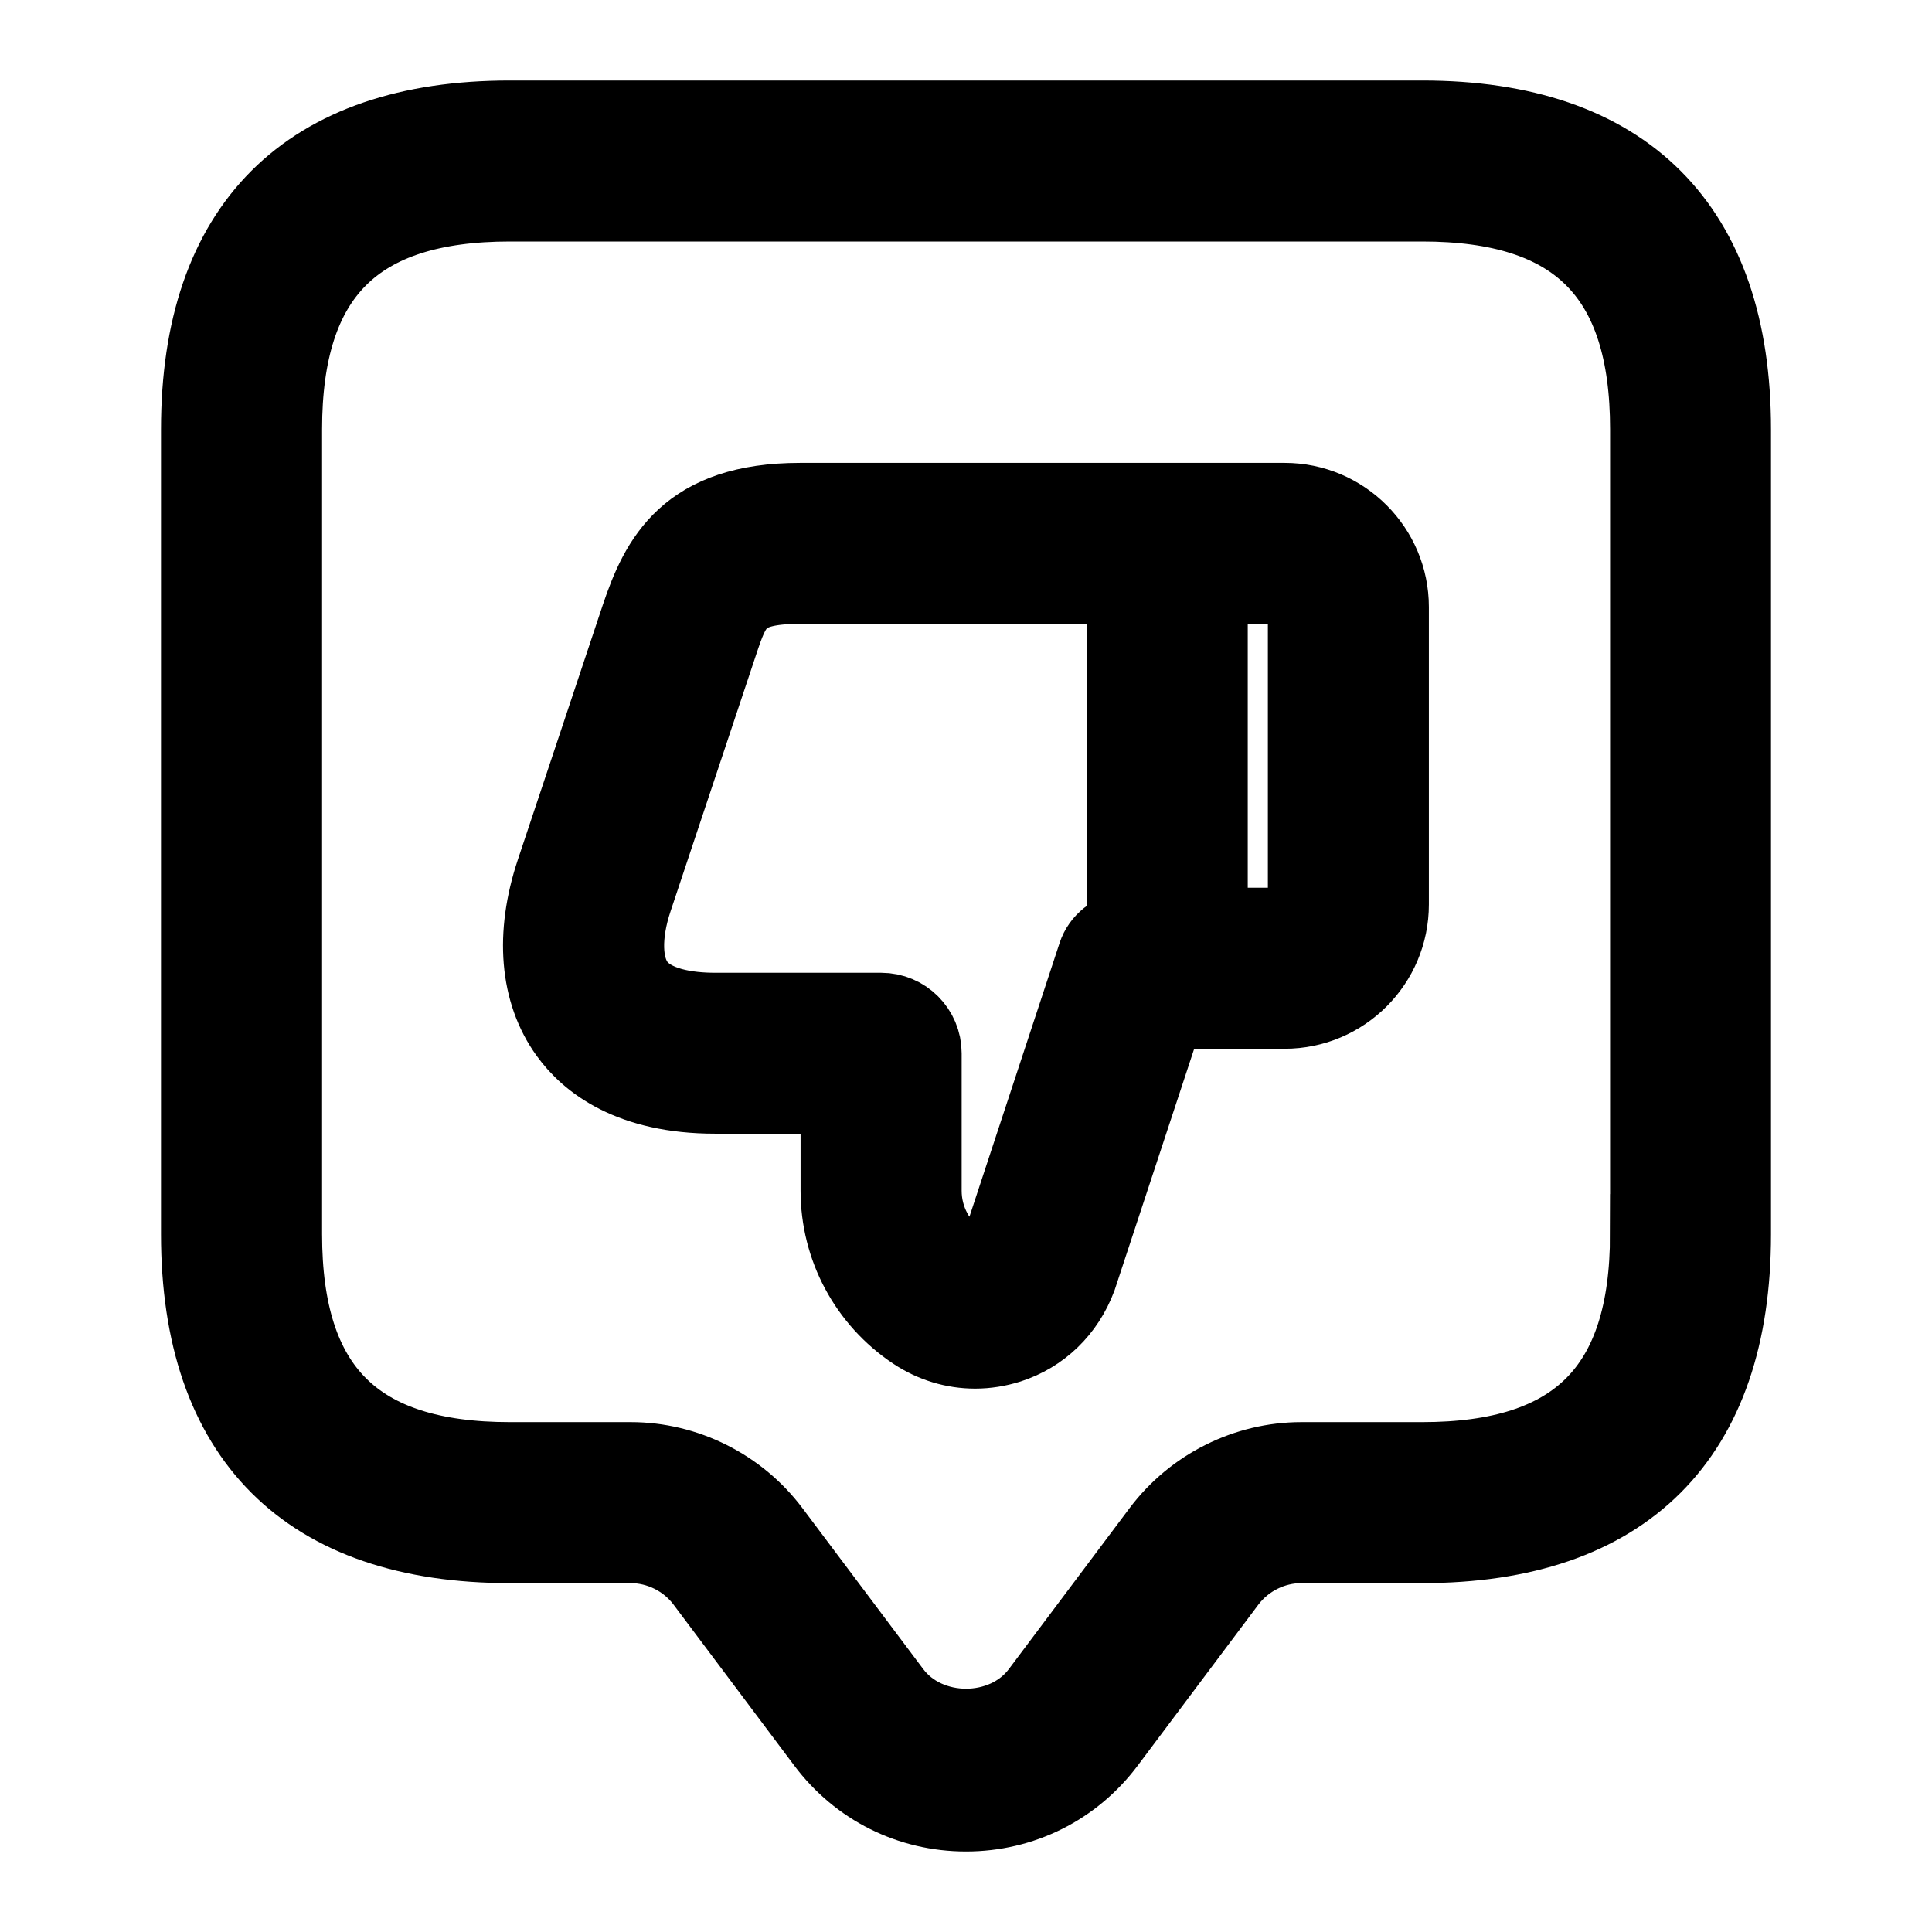 <svg viewBox="0 0 24 24" fill="currentColor" stroke="currentColor" xmlns="http://www.w3.org/2000/svg">
<path d="M17.667 1.5H6.333C3.825 1.5 2.5 2.826 2.5 5.333V15.333C2.5 17.841 3.825 19.166 6.333 19.166H7.833C8.198 19.166 8.548 19.341 8.767 19.633L10.267 21.633C10.68 22.184 11.312 22.5 12 22.5C12.688 22.5 13.32 22.184 13.733 21.633L15.232 19.633C15.452 19.341 15.801 19.166 16.167 19.166H17.667C20.175 19.166 21.5 17.841 21.5 15.333V5.333C21.5 2.826 20.175 1.5 17.667 1.5ZM20.5 15.333C20.5 17.266 19.6 18.166 17.667 18.166H16.167C15.489 18.166 14.841 18.49 14.433 19.033L12.933 21.033C12.49 21.626 11.511 21.626 11.068 21.033L9.567 19.033C9.16 18.491 8.511 18.166 7.834 18.166H6.334C4.401 18.166 3.501 17.266 3.501 15.333V5.333C3.501 3.4 4.401 2.5 6.334 2.5H17.668C19.601 2.5 20.501 3.4 20.501 5.333V15.333H20.5ZM15.958 6.25H9.939C8.554 6.25 8.204 6.954 7.962 7.674L6.906 10.841C6.649 11.614 6.708 12.319 7.072 12.823C7.322 13.17 7.839 13.583 8.884 13.583H10.445V14.791C10.445 15.489 10.792 16.137 11.373 16.524C11.597 16.673 11.853 16.75 12.113 16.75C12.252 16.75 12.39 16.728 12.526 16.685C12.917 16.559 13.223 16.266 13.374 15.862L14.473 12.528H15.958C16.671 12.528 17.25 11.948 17.25 11.236V7.541C17.25 6.83 16.671 6.25 15.958 6.25ZM13.637 11.872L12.432 15.531C12.382 15.664 12.277 15.715 12.219 15.734C12.161 15.753 12.044 15.772 11.928 15.693C11.626 15.492 11.446 15.155 11.446 14.792V13.084C11.446 12.808 11.222 12.584 10.946 12.584H8.885C8.542 12.584 8.09 12.524 7.884 12.239C7.716 12.006 7.705 11.611 7.857 11.158L8.913 7.991C9.083 7.482 9.16 7.25 9.94 7.25H14V11.564C13.836 11.604 13.691 11.706 13.637 11.872ZM16.25 11.236C16.25 11.397 16.119 11.528 15.958 11.528H15V7.25H15.958C16.119 7.25 16.25 7.381 16.25 7.542V11.236Z" />
</svg>
